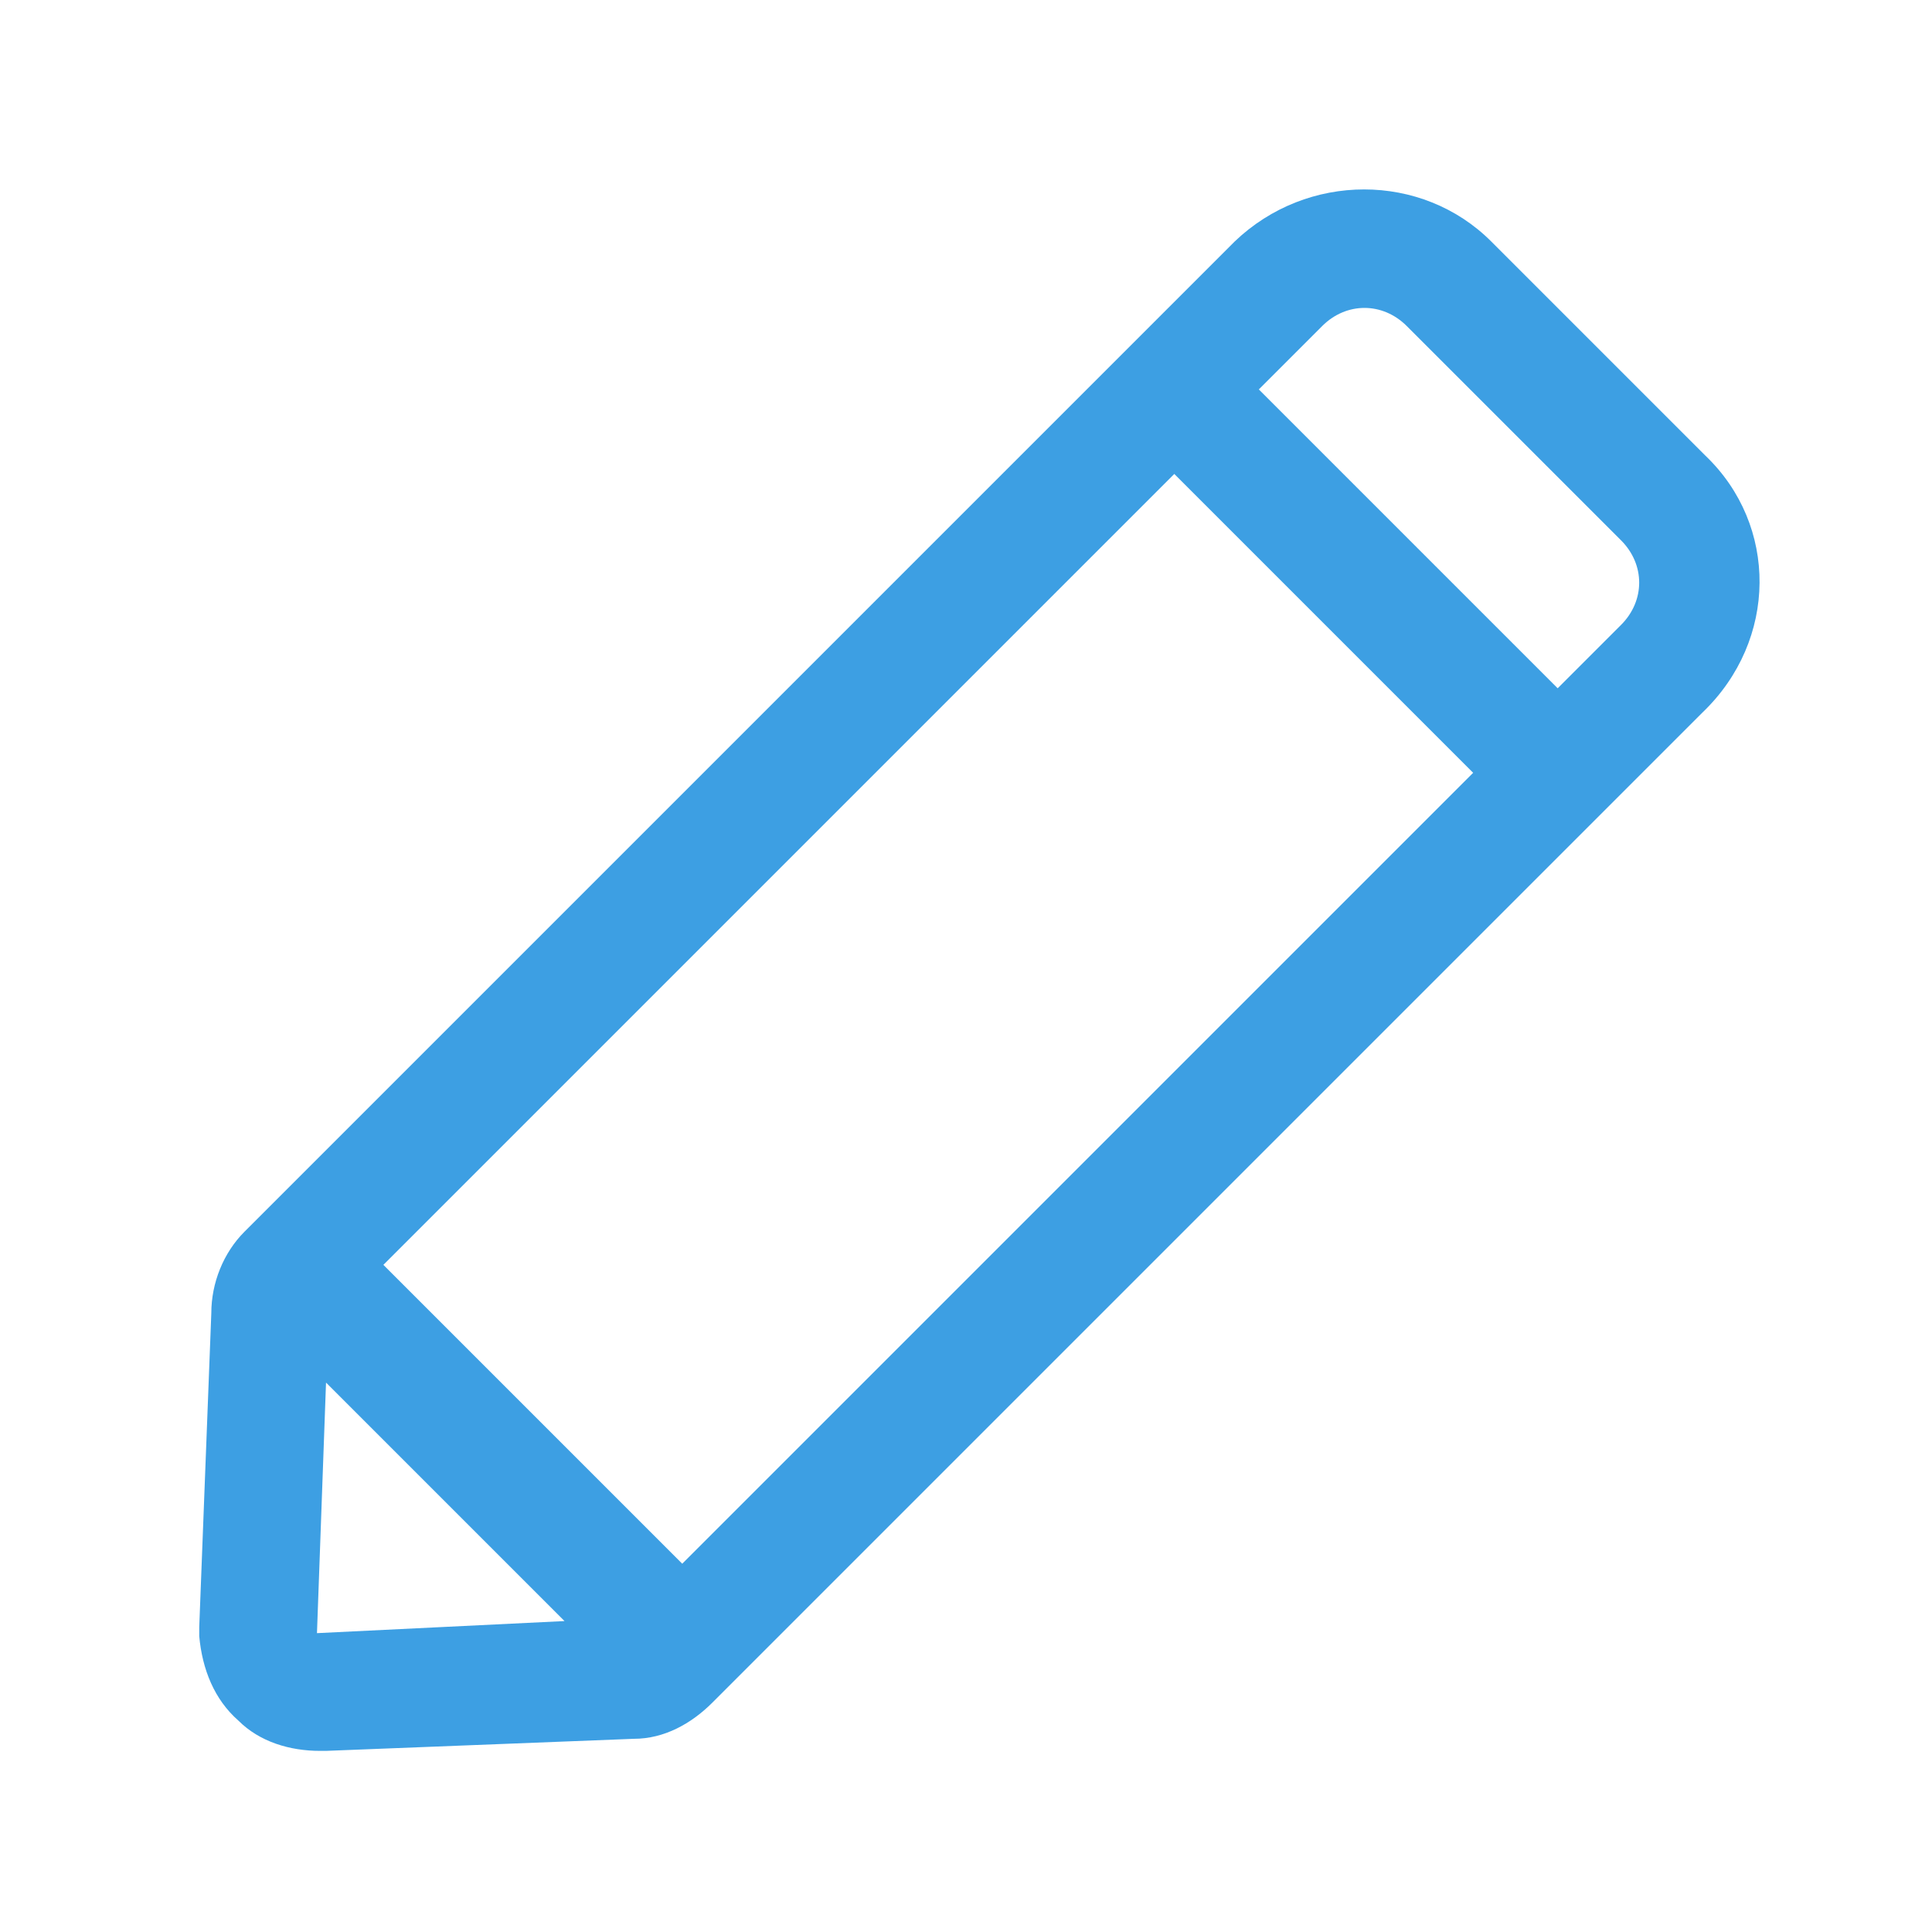 <?xml version="1.0" standalone="no"?><!DOCTYPE svg PUBLIC "-//W3C//DTD SVG 1.1//EN" "http://www.w3.org/Graphics/SVG/1.1/DTD/svg11.dtd"><svg t="1539576739863" class="icon" style="" viewBox="0 0 1024 1024" version="1.1" xmlns="http://www.w3.org/2000/svg" p-id="5289" xmlns:xlink="http://www.w3.org/1999/xlink" width="32" height="32"><defs><style type="text/css"></style></defs><path d="M904 241.6L790.4 128c-36.8-36.8-97.6-36.8-136 0L129.6 652.8c-11.2 11.2-17.6 27.2-17.6 43.2l-6.4 166.4v4.8c1.6 17.6 8 33.6 20.8 44.8 11.2 11.2 27.2 16 43.2 16h3.2l163.2-6.4c16 0 30.4-8 41.6-19.2l524.8-524.8c40-38.4 40-99.2 1.6-136zM203.2 670.4l419.2-419.2 158.4 158.4-419.2 419.2-158.4-158.4z m-35.2 195.2l4.8-132.8 126.4 126.4-131.2 6.4z m691.2-534.4l-33.6 33.6-158.4-158.4 33.6-33.6c6.4-6.4 14.4-9.6 22.4-9.6 8 0 16 3.2 22.4 9.6l113.6 113.6c12.8 12.8 12.8 32 0 44.8z" fill="#3d9fe3" p-id="5290"></path></svg>